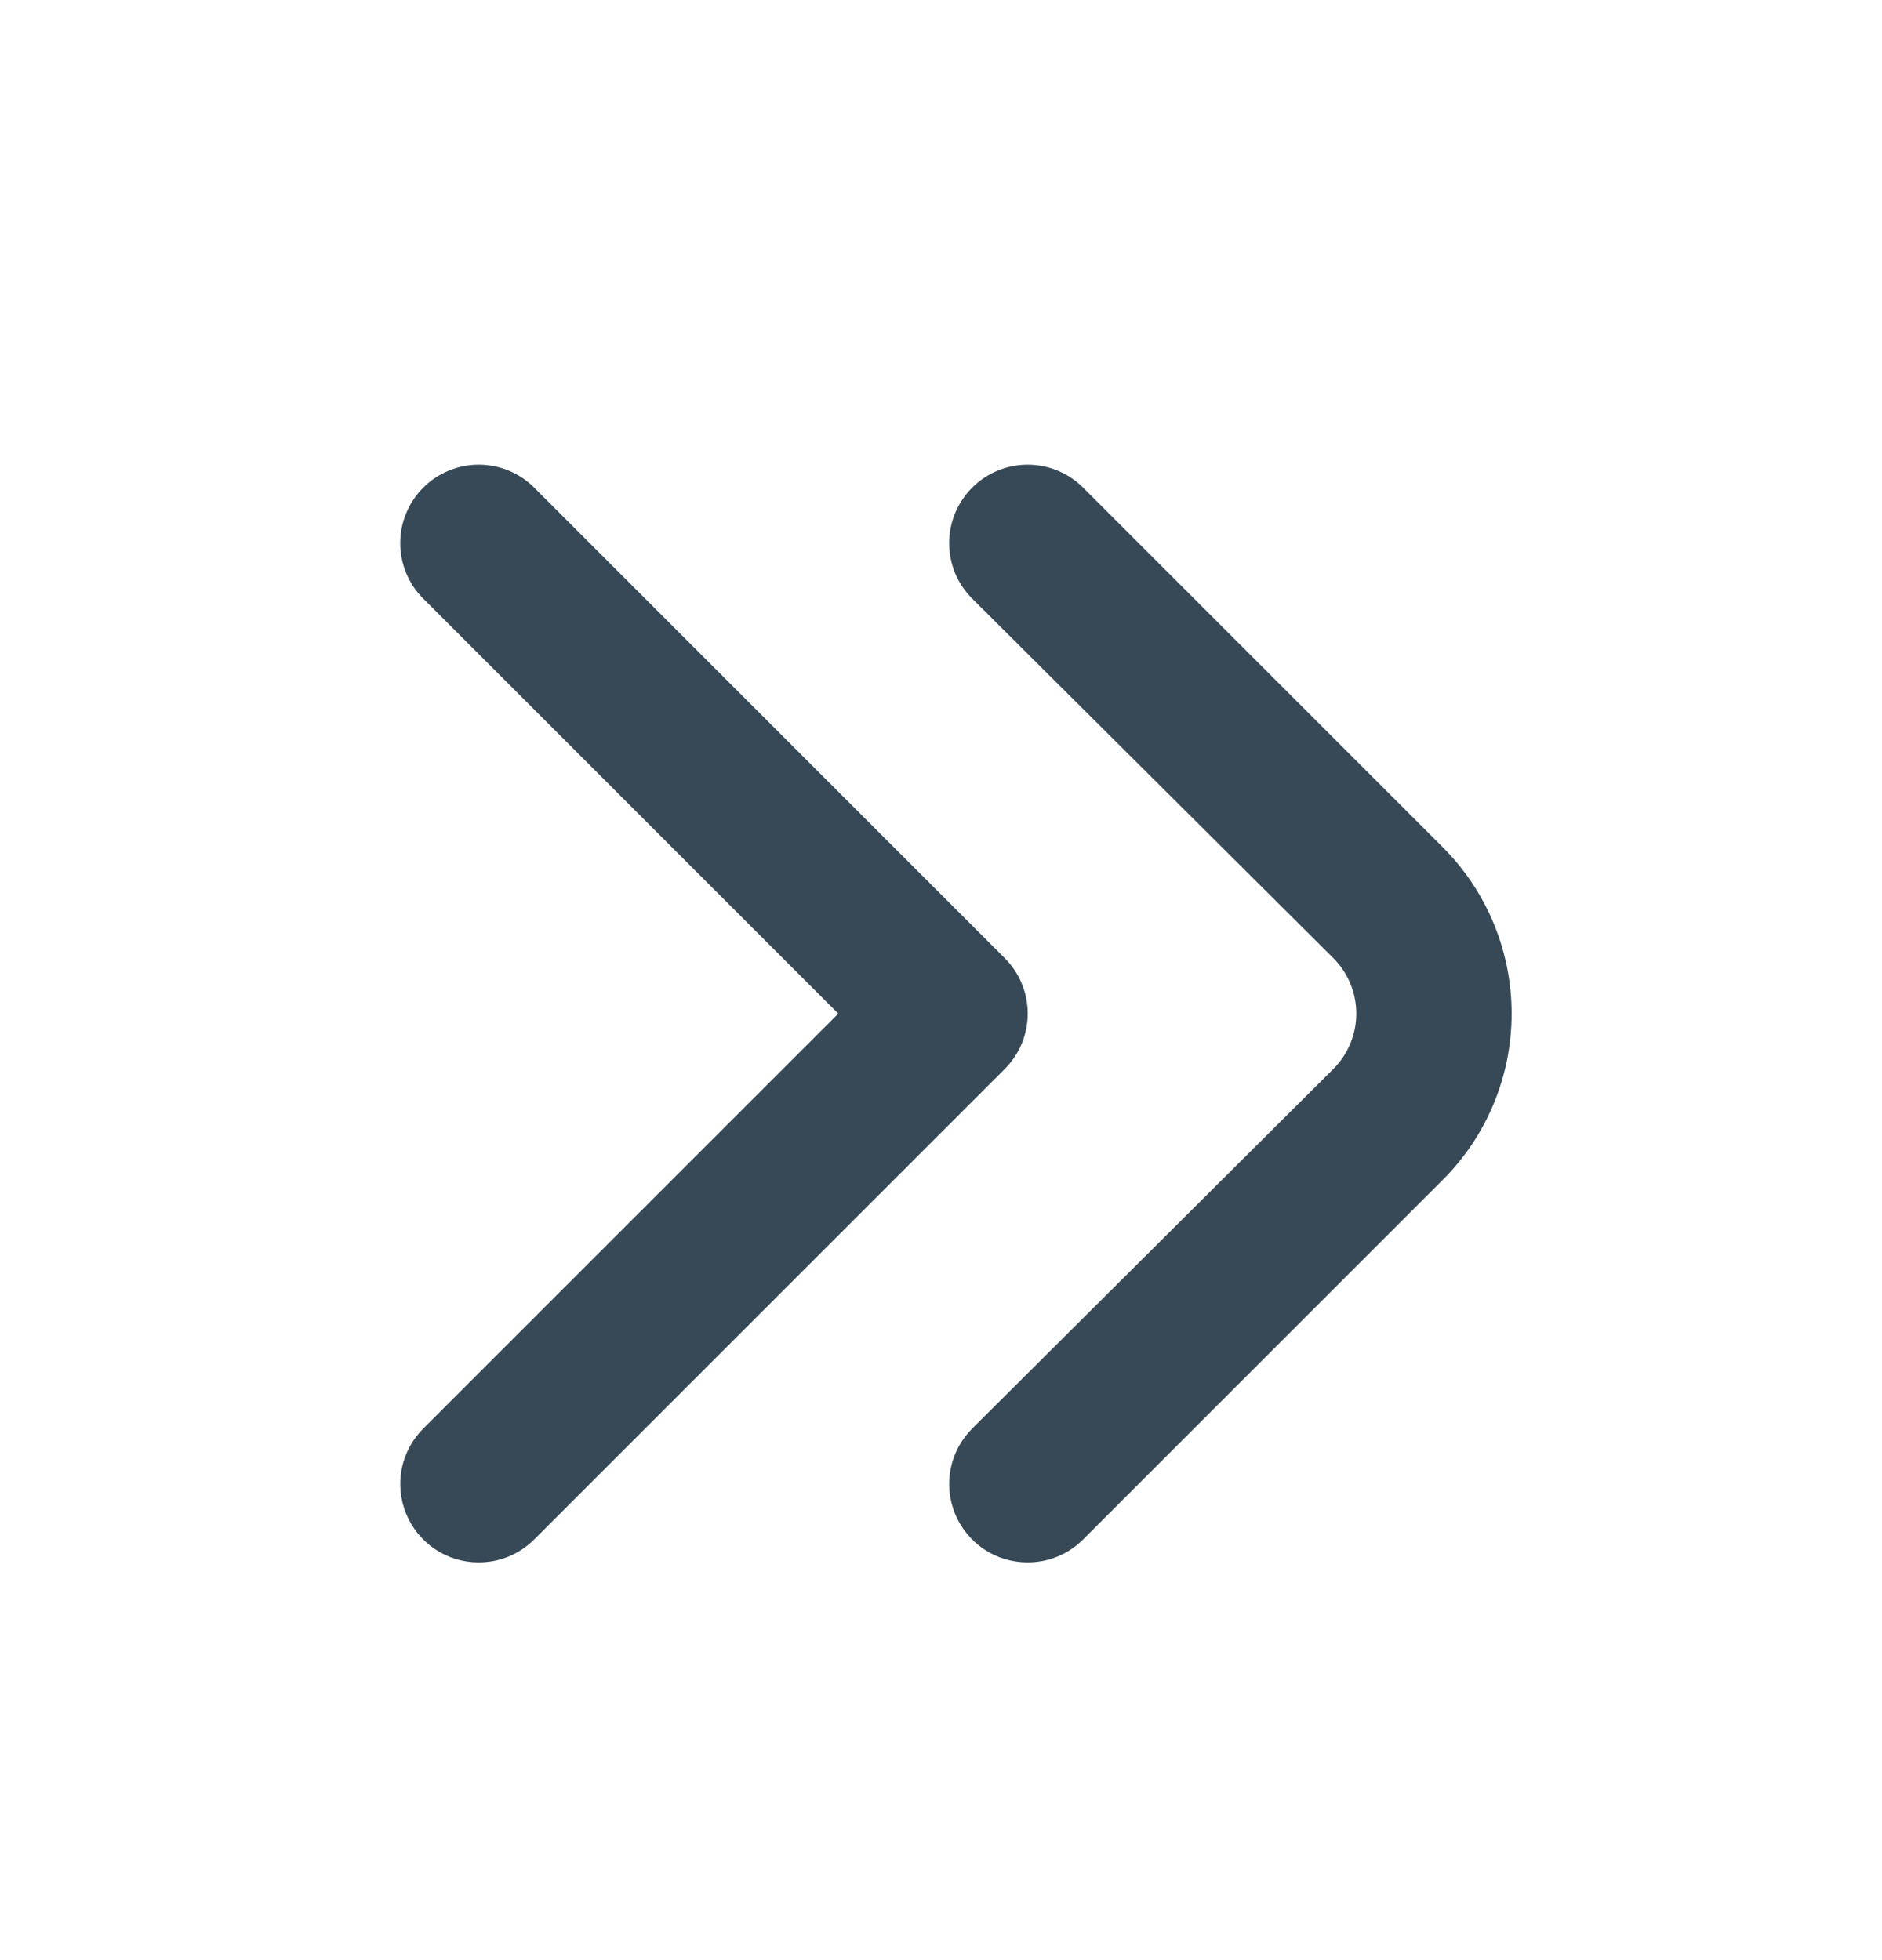 <svg width="24" height="25" viewBox="0 0 24 25" fill="none" xmlns="http://www.w3.org/2000/svg">
<path d="M13.1 19.927C12.902 19.927 12.709 19.867 12.545 19.757C12.381 19.646 12.254 19.489 12.179 19.306C12.104 19.123 12.085 18.922 12.124 18.728C12.164 18.535 12.26 18.357 12.4 18.218L17 13.637C17.094 13.544 17.168 13.434 17.219 13.312C17.27 13.19 17.296 13.059 17.296 12.928C17.296 12.796 17.27 12.665 17.219 12.543C17.168 12.421 17.094 12.31 17 12.217L12.4 7.637C12.306 7.545 12.232 7.434 12.181 7.312C12.13 7.19 12.104 7.059 12.104 6.927C12.104 6.795 12.13 6.665 12.181 6.543C12.232 6.421 12.306 6.31 12.4 6.217C12.587 6.031 12.841 5.927 13.105 5.927C13.369 5.927 13.623 6.031 13.81 6.217L18.4 10.807C18.962 11.37 19.277 12.133 19.277 12.928C19.277 13.723 18.962 14.485 18.4 15.047L13.81 19.637C13.717 19.73 13.606 19.803 13.484 19.853C13.362 19.903 13.232 19.928 13.1 19.927Z" fill="#374957"/>
<path d="M6.1 19.927C5.902 19.927 5.709 19.867 5.545 19.757C5.381 19.646 5.254 19.489 5.179 19.306C5.104 19.123 5.085 18.922 5.124 18.728C5.164 18.535 5.26 18.357 5.4 18.218L10.69 12.928L5.4 7.637C5.306 7.545 5.232 7.434 5.181 7.312C5.13 7.19 5.104 7.059 5.104 6.927C5.104 6.795 5.13 6.665 5.181 6.543C5.232 6.421 5.306 6.31 5.4 6.217C5.587 6.031 5.841 5.927 6.105 5.927C6.369 5.927 6.623 6.031 6.81 6.217L12.81 12.217C12.904 12.31 12.978 12.421 13.029 12.543C13.08 12.665 13.106 12.796 13.106 12.928C13.106 13.059 13.08 13.19 13.029 13.312C12.978 13.434 12.904 13.544 12.81 13.637L6.81 19.637C6.717 19.73 6.606 19.803 6.484 19.853C6.362 19.903 6.232 19.928 6.1 19.927Z" fill="#374957"/>
</svg>
